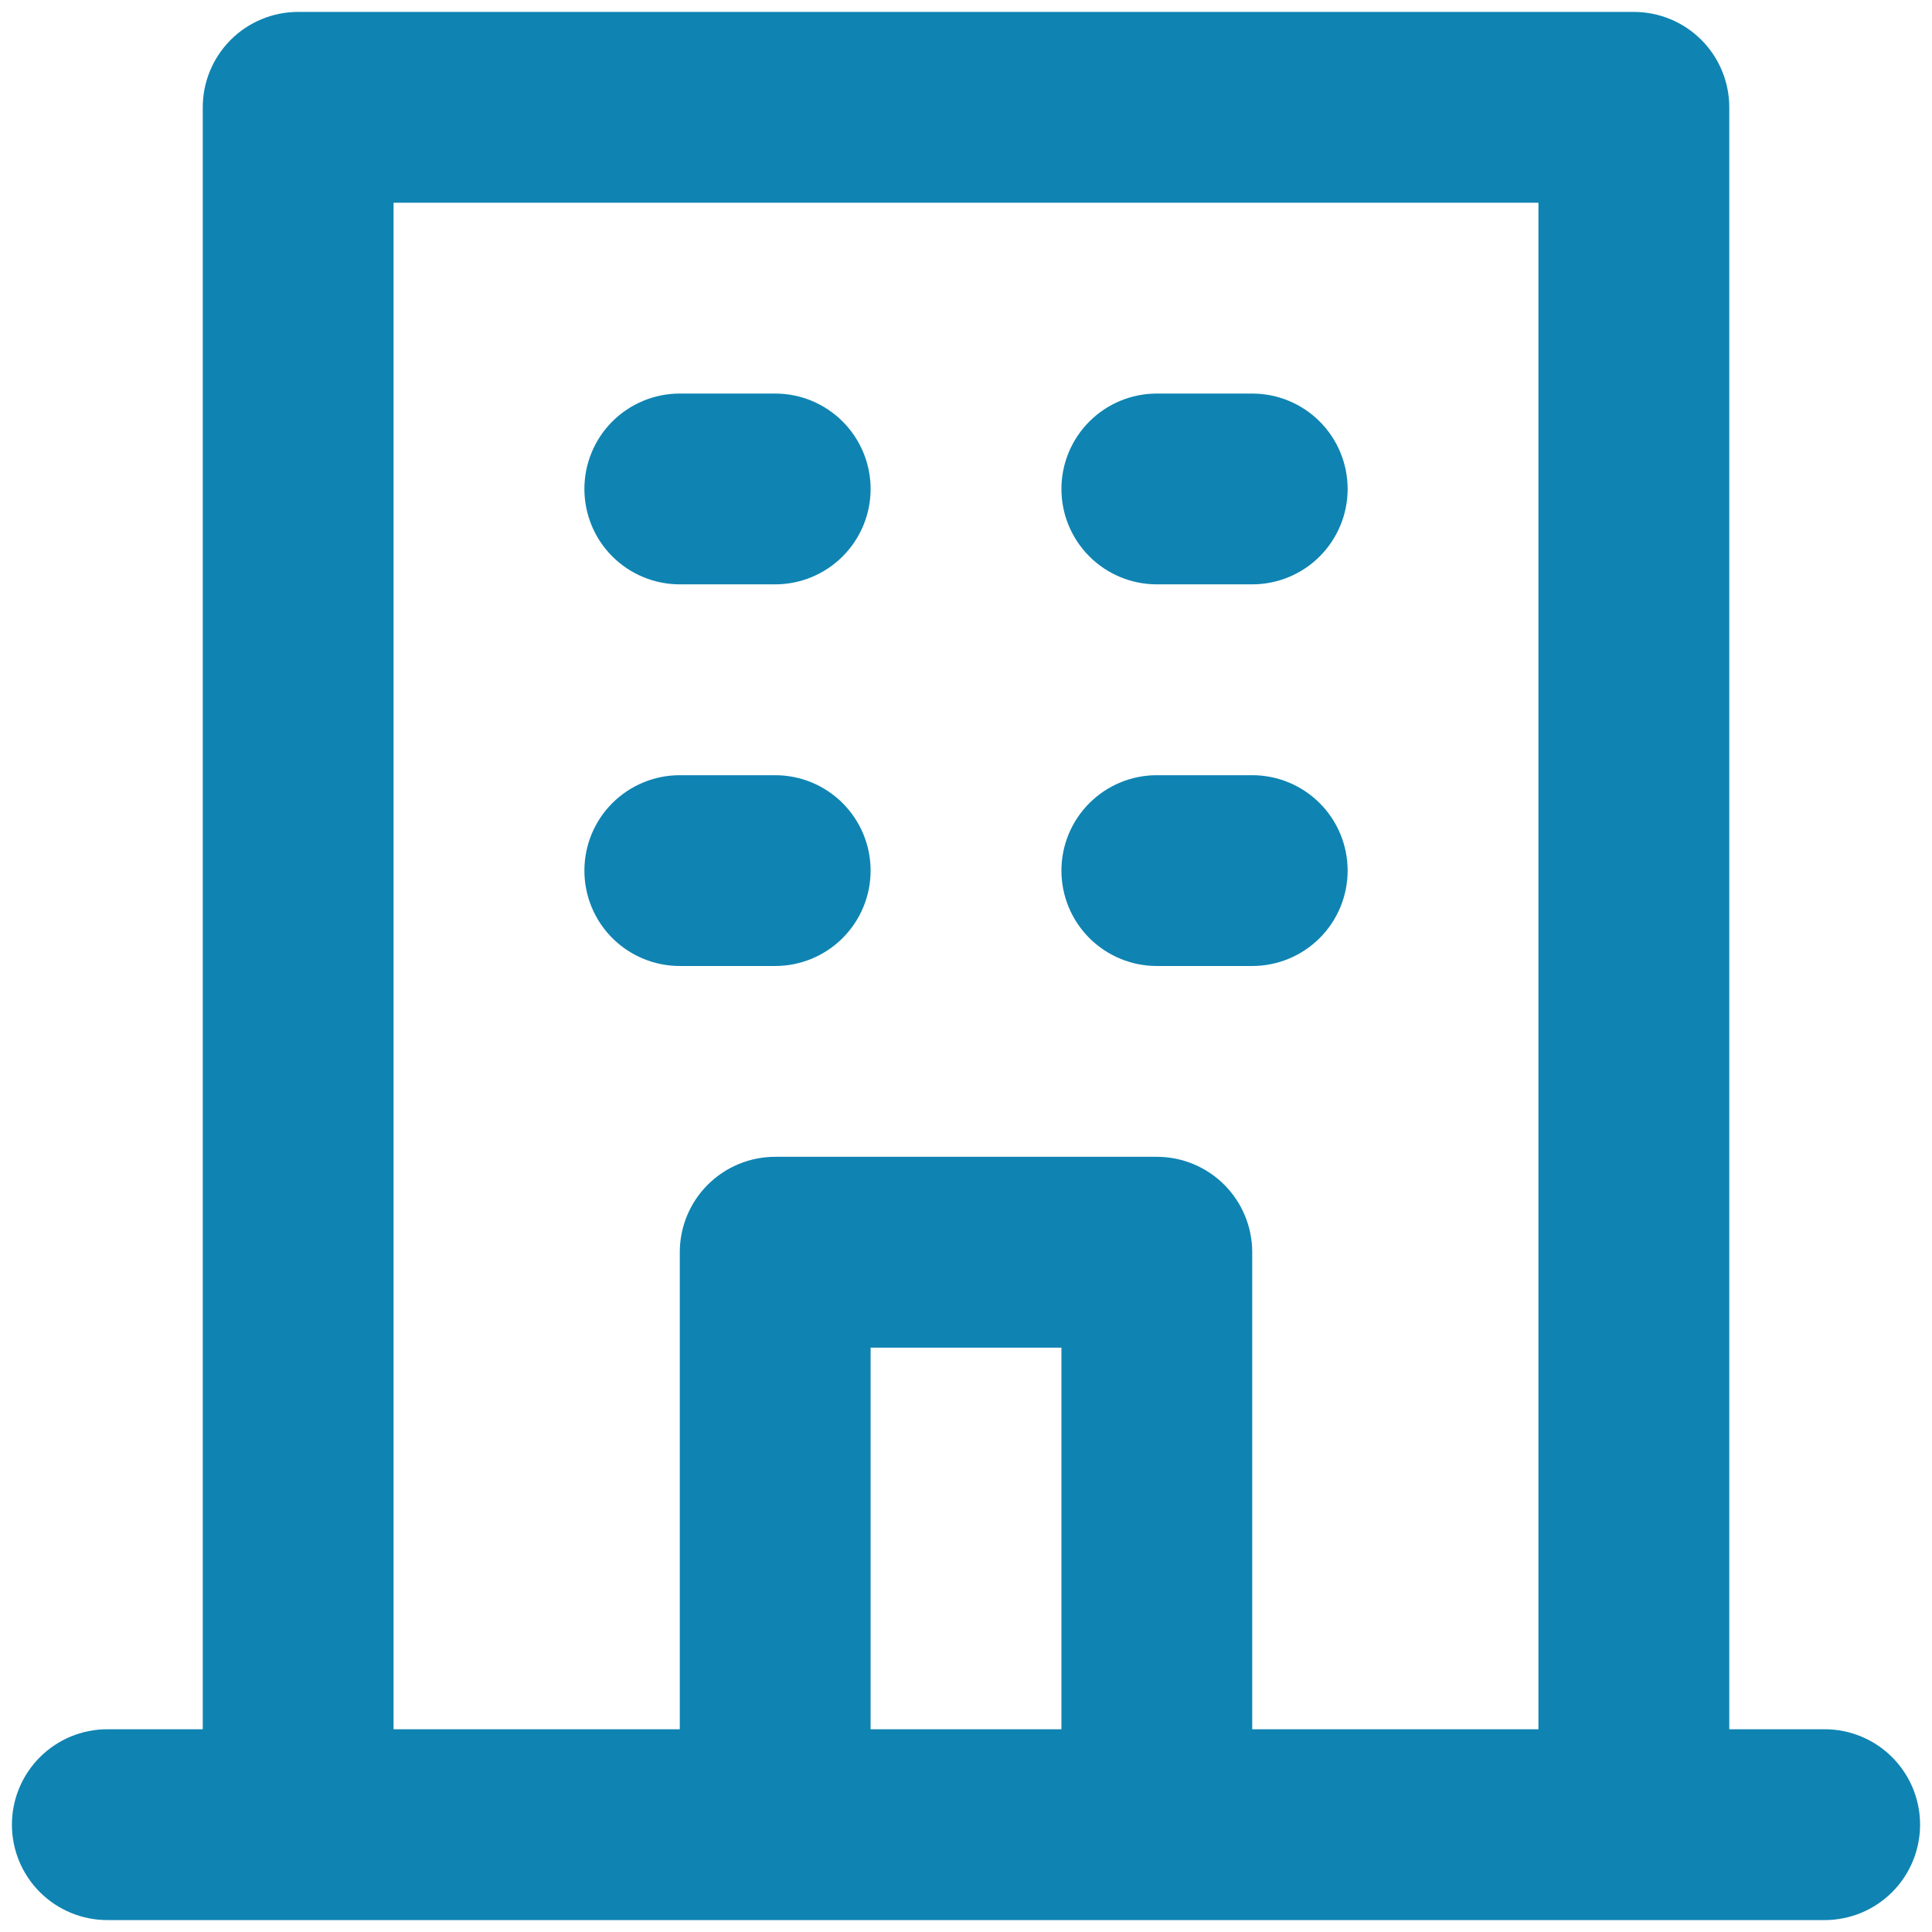 <svg width="54" height="54" viewBox="0 0 54 54" fill="none" xmlns="http://www.w3.org/2000/svg">
<path d="M32.334 16.333H35C35.707 16.333 36.386 16.052 36.886 15.552C37.386 15.052 37.667 14.374 37.667 13.667C37.667 12.96 37.386 12.281 36.886 11.781C36.386 11.281 35.707 11 35 11H32.334C31.626 11 30.948 11.281 30.448 11.781C29.948 12.281 29.667 12.96 29.667 13.667C29.667 14.374 29.948 15.052 30.448 15.552C30.948 16.052 31.626 16.333 32.334 16.333V16.333ZM32.334 27H35C35.707 27 36.386 26.719 36.886 26.219C37.386 25.719 37.667 25.041 37.667 24.333C37.667 23.626 37.386 22.948 36.886 22.448C36.386 21.948 35.707 21.667 35 21.667H32.334C31.626 21.667 30.948 21.948 30.448 22.448C29.948 22.948 29.667 23.626 29.667 24.333C29.667 25.041 29.948 25.719 30.448 26.219C30.948 26.719 31.626 27 32.334 27V27ZM19 16.333H21.667C22.374 16.333 23.052 16.052 23.552 15.552C24.052 15.052 24.334 14.374 24.334 13.667C24.334 12.96 24.052 12.281 23.552 11.781C23.052 11.281 22.374 11 21.667 11H19C18.293 11 17.615 11.281 17.114 11.781C16.614 12.281 16.334 12.96 16.334 13.667C16.334 14.374 16.614 15.052 17.114 15.552C17.615 16.052 18.293 16.333 19 16.333V16.333ZM19 27H21.667C22.374 27 23.052 26.719 23.552 26.219C24.052 25.719 24.334 25.041 24.334 24.333C24.334 23.626 24.052 22.948 23.552 22.448C23.052 21.948 22.374 21.667 21.667 21.667H19C18.293 21.667 17.615 21.948 17.114 22.448C16.614 22.948 16.334 23.626 16.334 24.333C16.334 25.041 16.614 25.719 17.114 26.219C17.615 26.719 18.293 27 19 27V27ZM51 48.333H48.334V3C48.334 2.293 48.053 1.615 47.553 1.114C47.052 0.614 46.374 0.333 45.667 0.333H8.334C7.626 0.333 6.948 0.614 6.448 1.114C5.948 1.615 5.667 2.293 5.667 3V48.333H3C2.293 48.333 1.615 48.614 1.115 49.114C0.614 49.614 0.333 50.293 0.333 51C0.333 51.707 0.614 52.386 1.115 52.886C1.615 53.386 2.293 53.667 3 53.667H51C51.707 53.667 52.386 53.386 52.886 52.886C53.386 52.386 53.667 51.707 53.667 51C53.667 50.293 53.386 49.614 52.886 49.114C52.386 48.614 51.707 48.333 51 48.333ZM29.667 48.333H24.334V37.667H29.667V48.333ZM43 48.333H35V35C35 34.293 34.719 33.614 34.219 33.114C33.719 32.614 33.041 32.333 32.334 32.333H21.667C20.96 32.333 20.281 32.614 19.781 33.114C19.281 33.614 19 34.293 19 35V48.333H11V5.667H43V48.333Z" fill="#0F84B2"/>
</svg>
